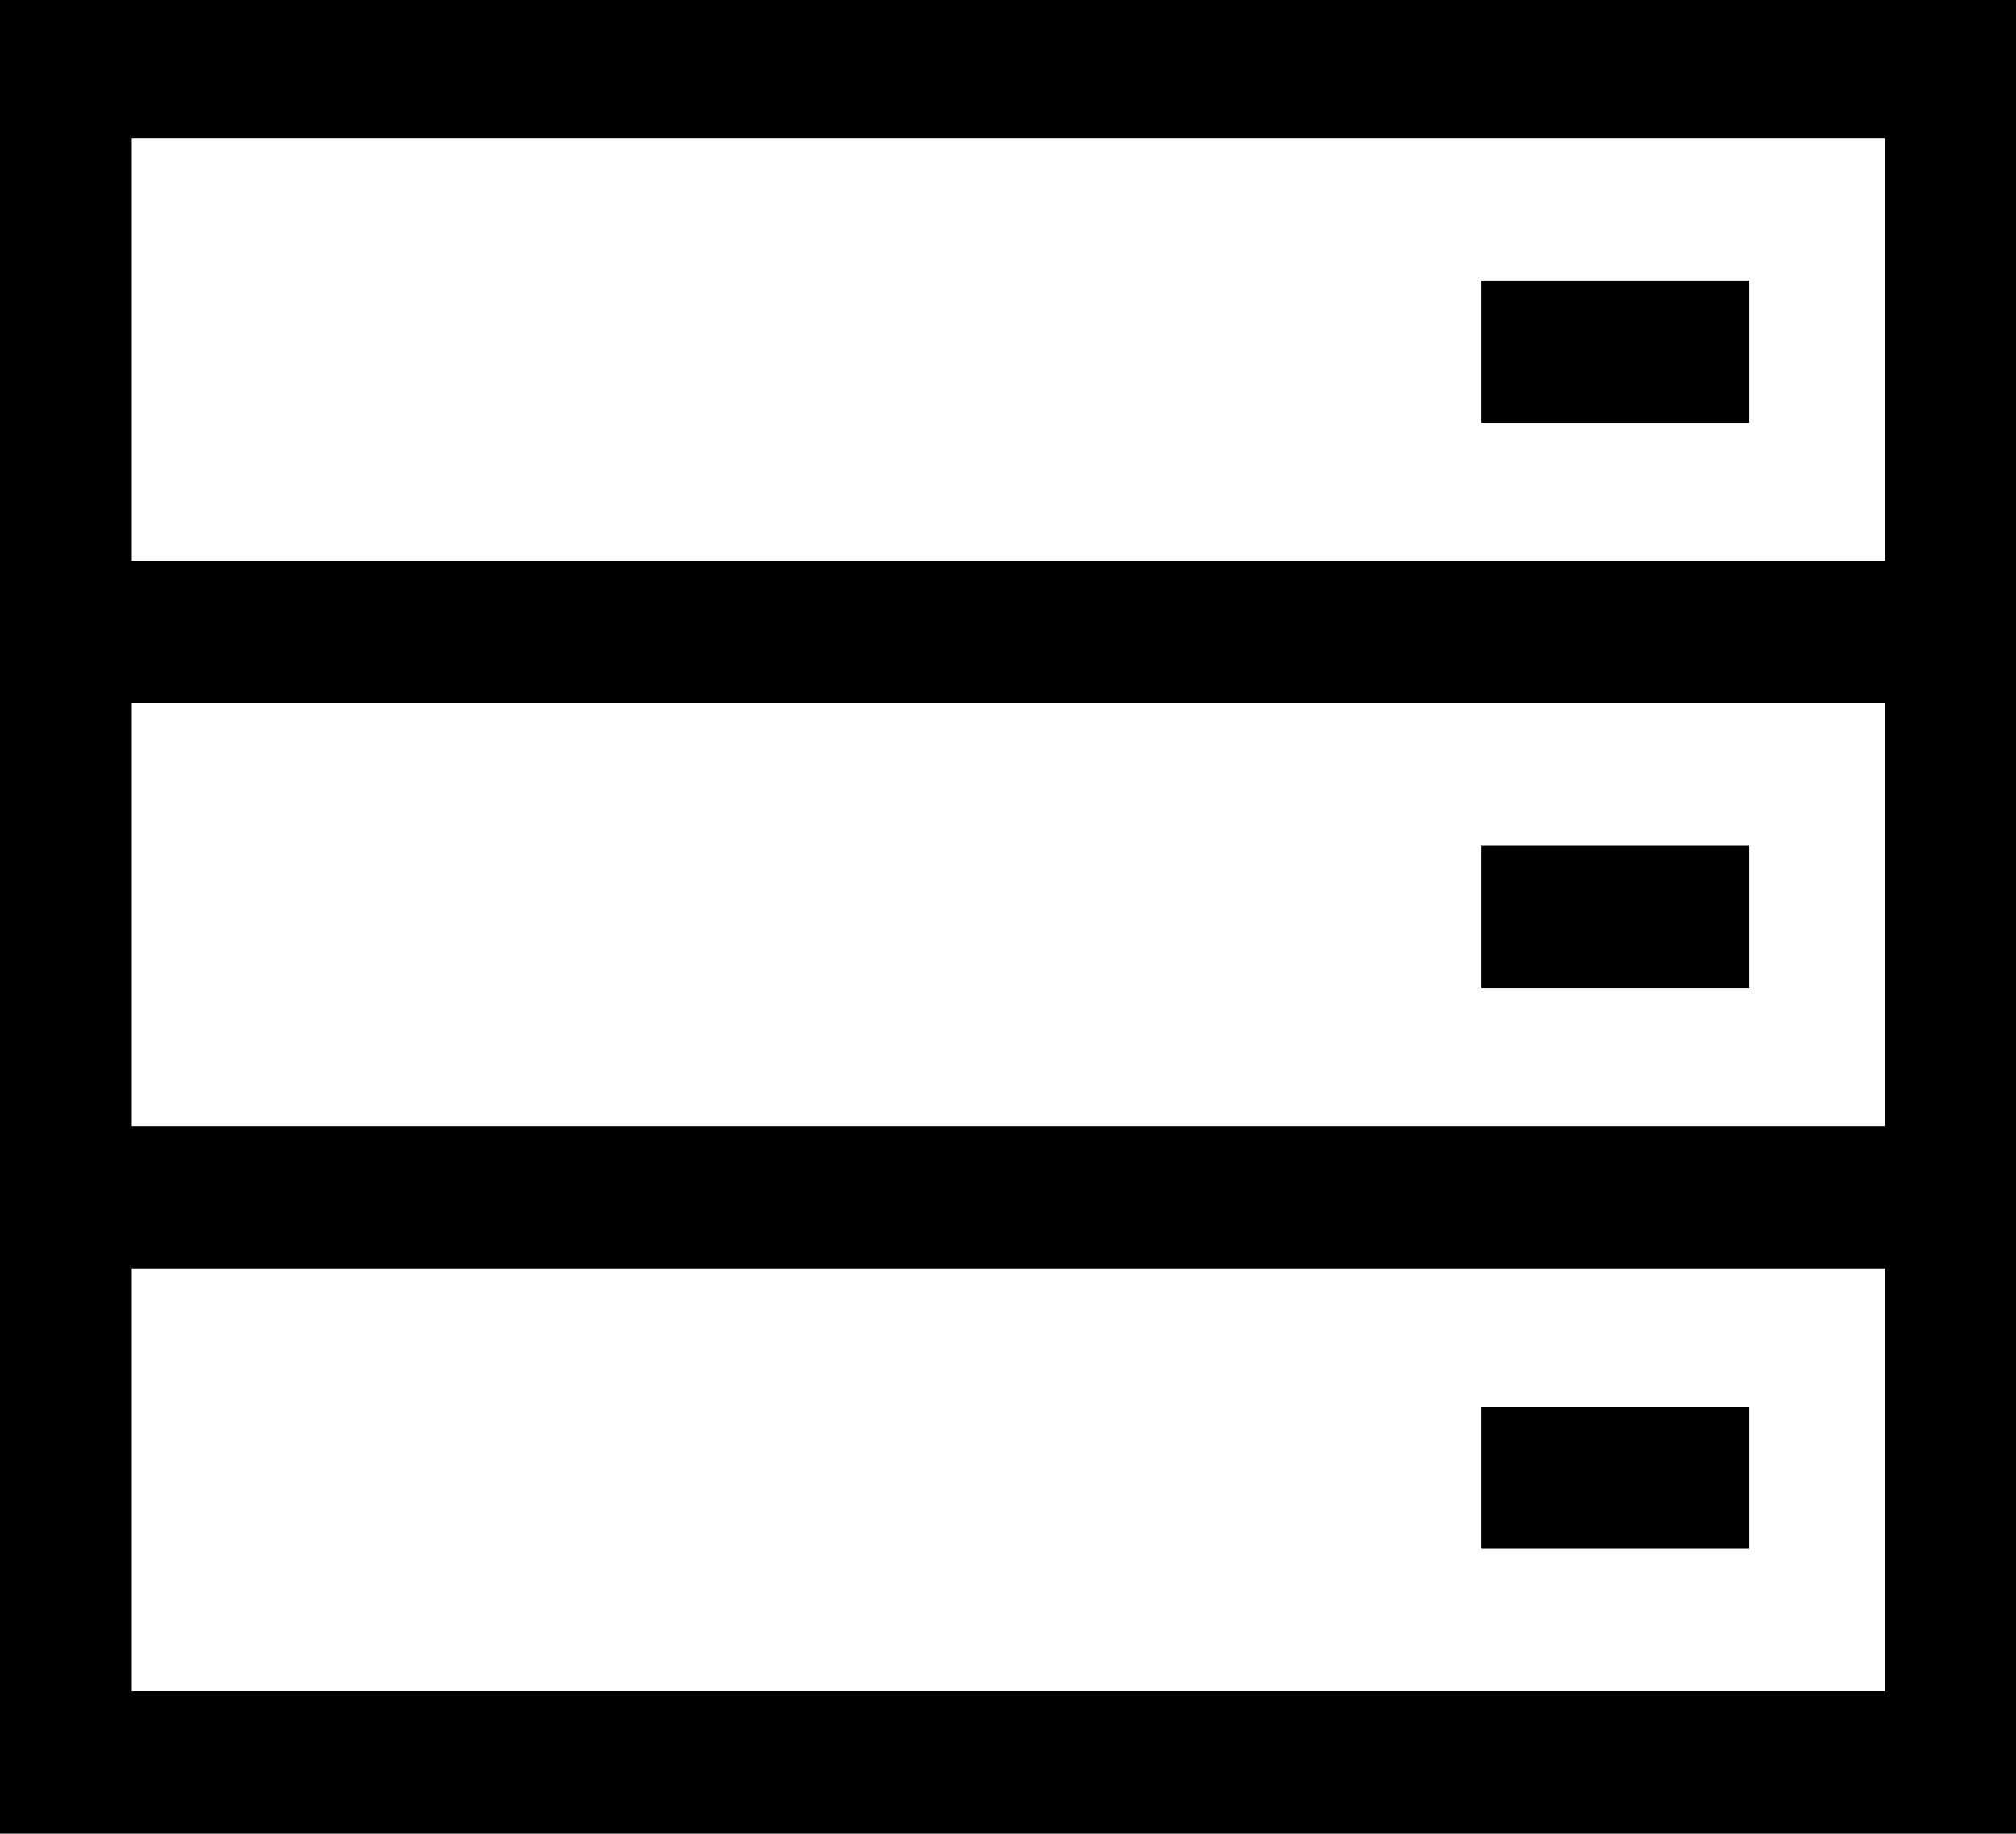<?xml version="1.0" standalone="no"?><!DOCTYPE svg PUBLIC "-//W3C//DTD SVG 1.1//EN" "http://www.w3.org/Graphics/SVG/1.1/DTD/svg11.dtd"><svg t="1567153951219" class="icon" viewBox="0 0 1126 1024" version="1.1" xmlns="http://www.w3.org/2000/svg" p-id="2869" xmlns:xlink="http://www.w3.org/1999/xlink" width="549.805" height="500"><defs><style type="text/css"></style></defs><path d="M0 0v1024h1126.4V0H0z m73.626 77.107h979.149v236.134H73.626V77.107z m979.149 867.379H73.626v-236.134h979.149v236.134zM73.626 628.838V392.755h979.149v236.083H73.626zM827.494 156.672h149.453v79.514h-149.504V156.621z m149.453 315.648v79.462h-149.504V472.269h149.504z m-149.504 392.704v-79.514h149.504v79.514h-149.504z" p-id="2870"></path></svg>
